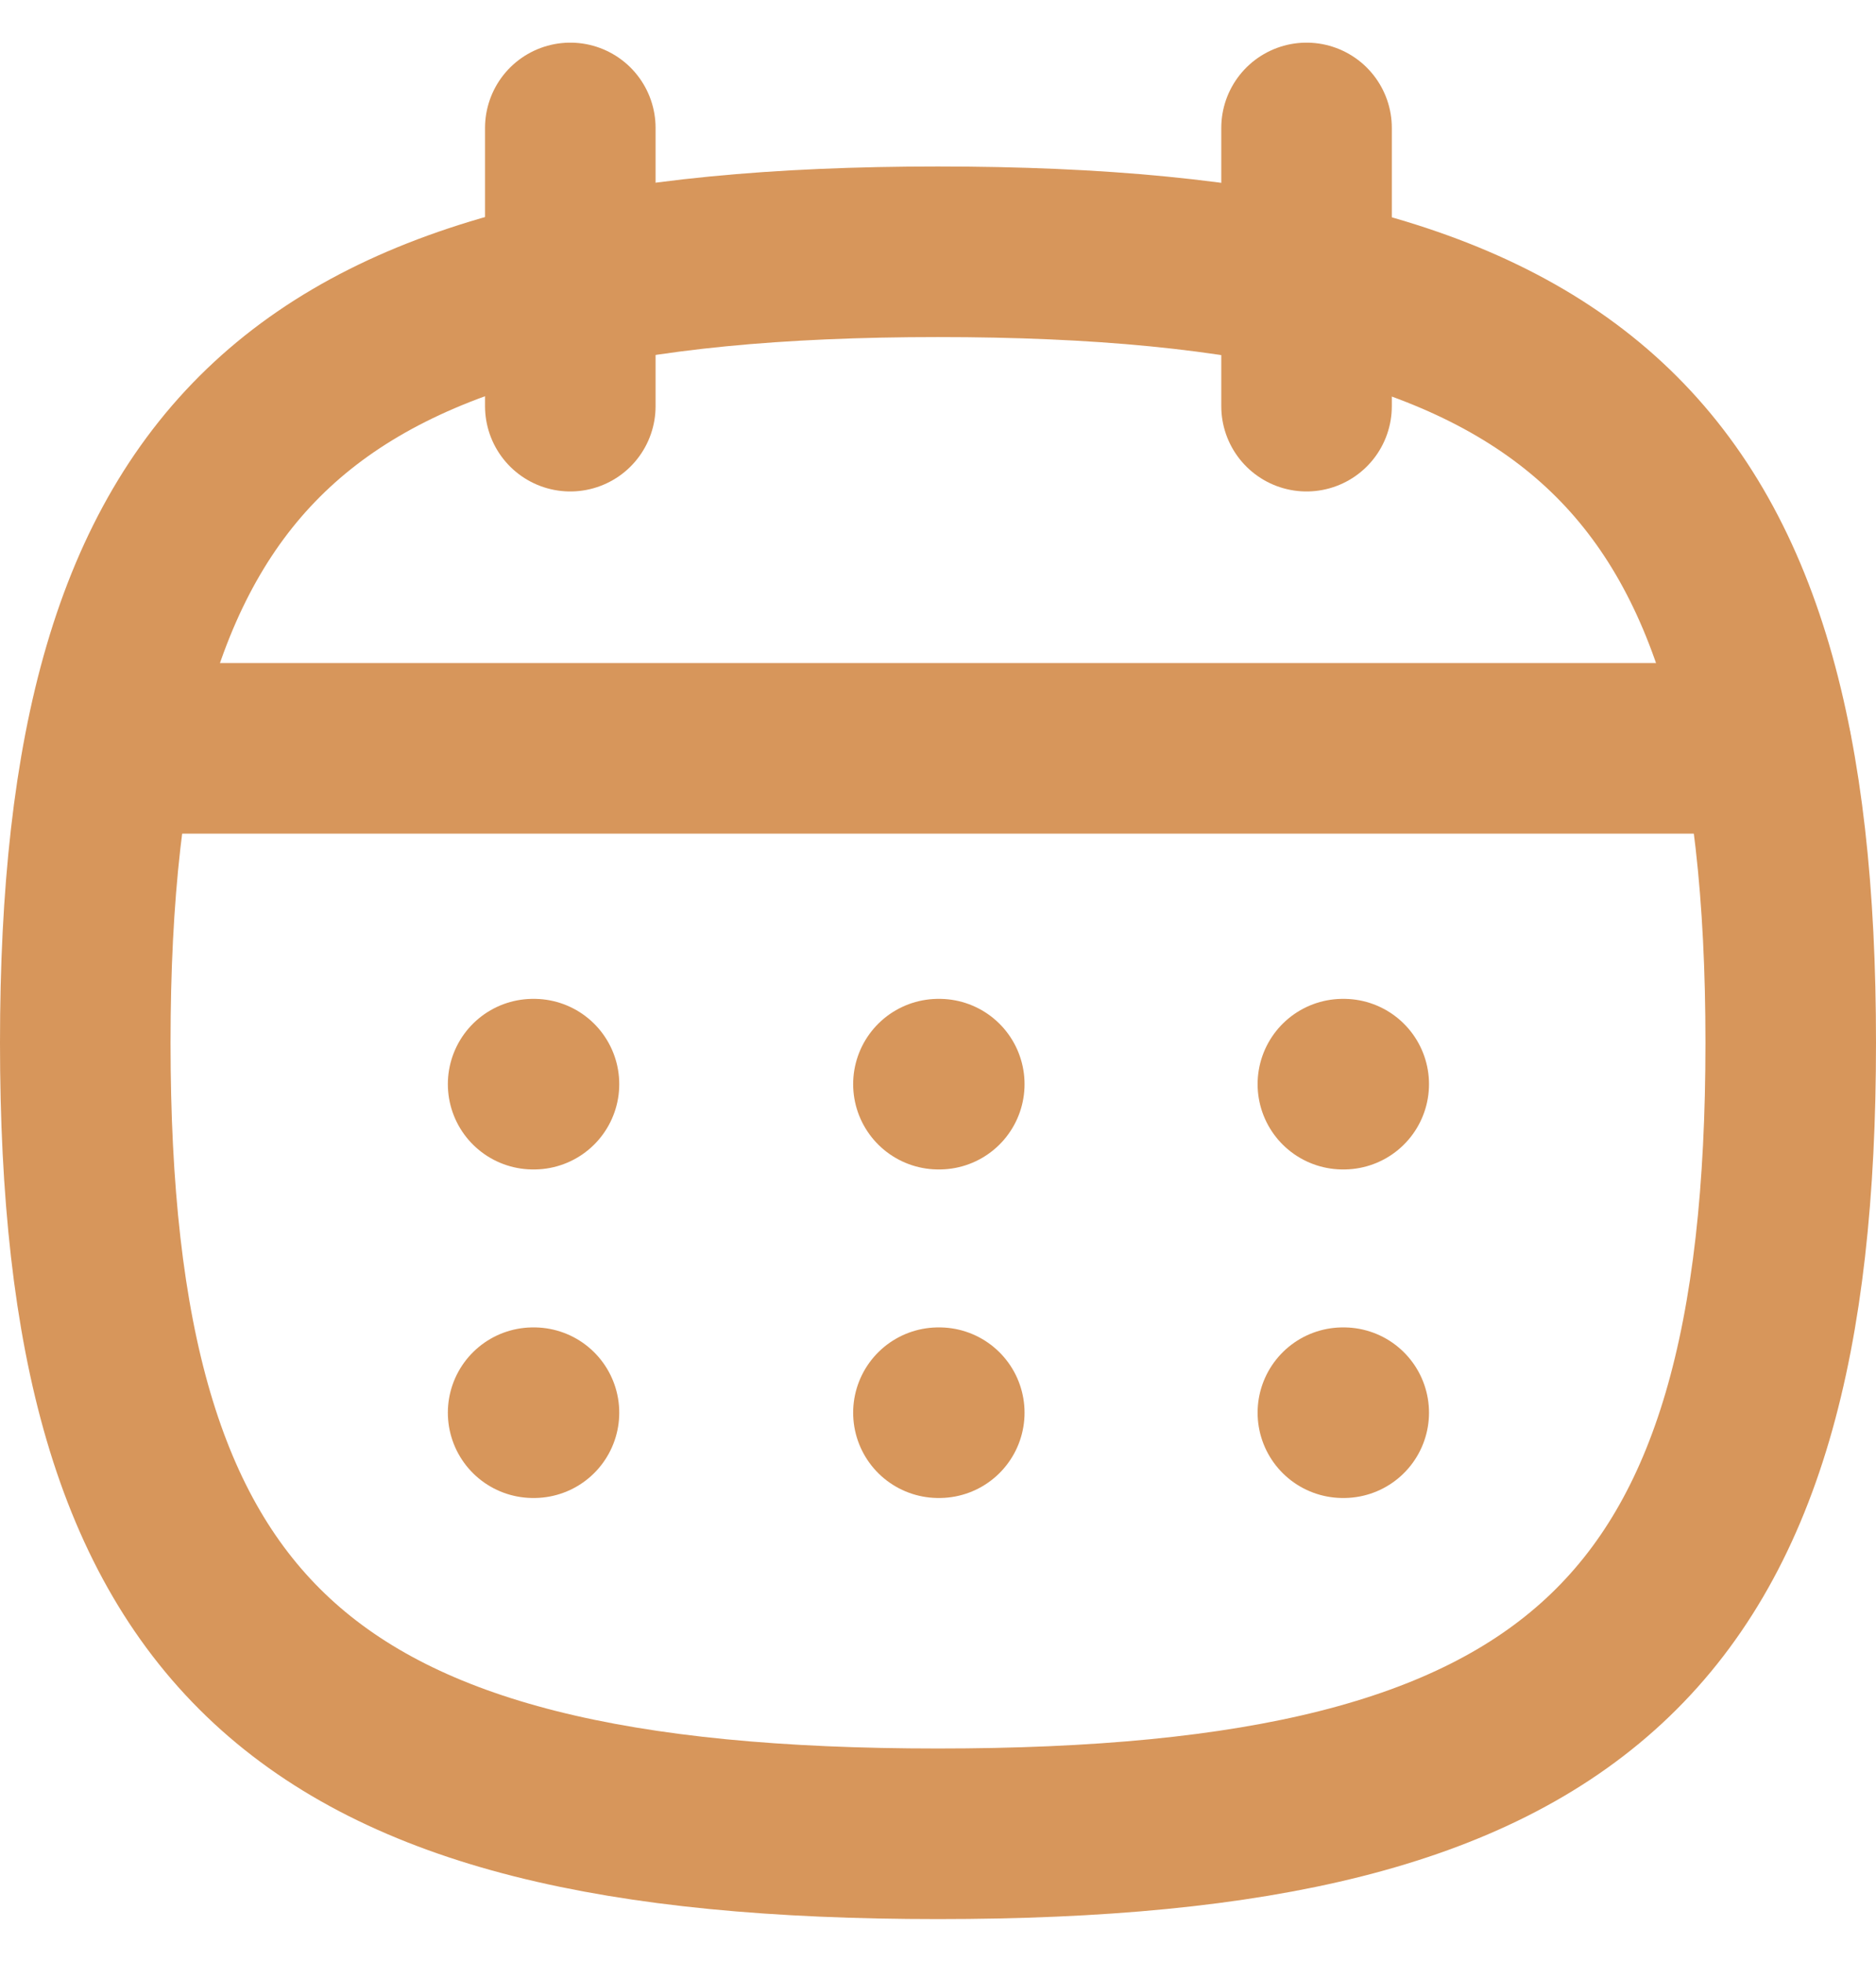 <svg width="22" height="23" viewBox="0 0 22 23" fill="none" xmlns="http://www.w3.org/2000/svg">
<path fill-rule="evenodd" clip-rule="evenodd" d="M1 12.226C1 5.27 3.5 2.952 10.999 2.952C18.5 2.952 21 5.27 21 12.226C21 19.182 18.5 21.5 10.999 21.5C3.5 21.5 1 19.182 1 12.226Z" stroke="#D7965B" stroke-width="2" stroke-linecap="round" stroke-linejoin="round"/>
<path d="M1.297 8.774H20.714" stroke="#D7965B" stroke-width="2" stroke-linecap="round" stroke-linejoin="round"/>
<path d="M15.748 12.711H15.758" stroke="#D7965B" stroke-width="2" stroke-linecap="round" stroke-linejoin="round"/>
<path d="M11.005 12.711H11.015" stroke="#D7965B" stroke-width="2" stroke-linecap="round" stroke-linejoin="round"/>
<path d="M6.252 12.711H6.262" stroke="#D7965B" stroke-width="2" stroke-linecap="round" stroke-linejoin="round"/>
<path d="M15.748 16.563H15.758" stroke="#D7965B" stroke-width="2" stroke-linecap="round" stroke-linejoin="round"/>
<path d="M11.005 16.563H11.015" stroke="#D7965B" stroke-width="2" stroke-linecap="round" stroke-linejoin="round"/>
<path d="M6.252 16.563H6.262" stroke="#D7965B" stroke-width="2" stroke-linecap="round" stroke-linejoin="round"/>
<path d="M15.322 1.5V4.762" stroke="#D7965B" stroke-width="2" stroke-linecap="round" stroke-linejoin="round"/>
<path d="M6.688 1.5V4.762" stroke="#D7965B" stroke-width="2" stroke-linecap="round" stroke-linejoin="round"/>
</svg>
